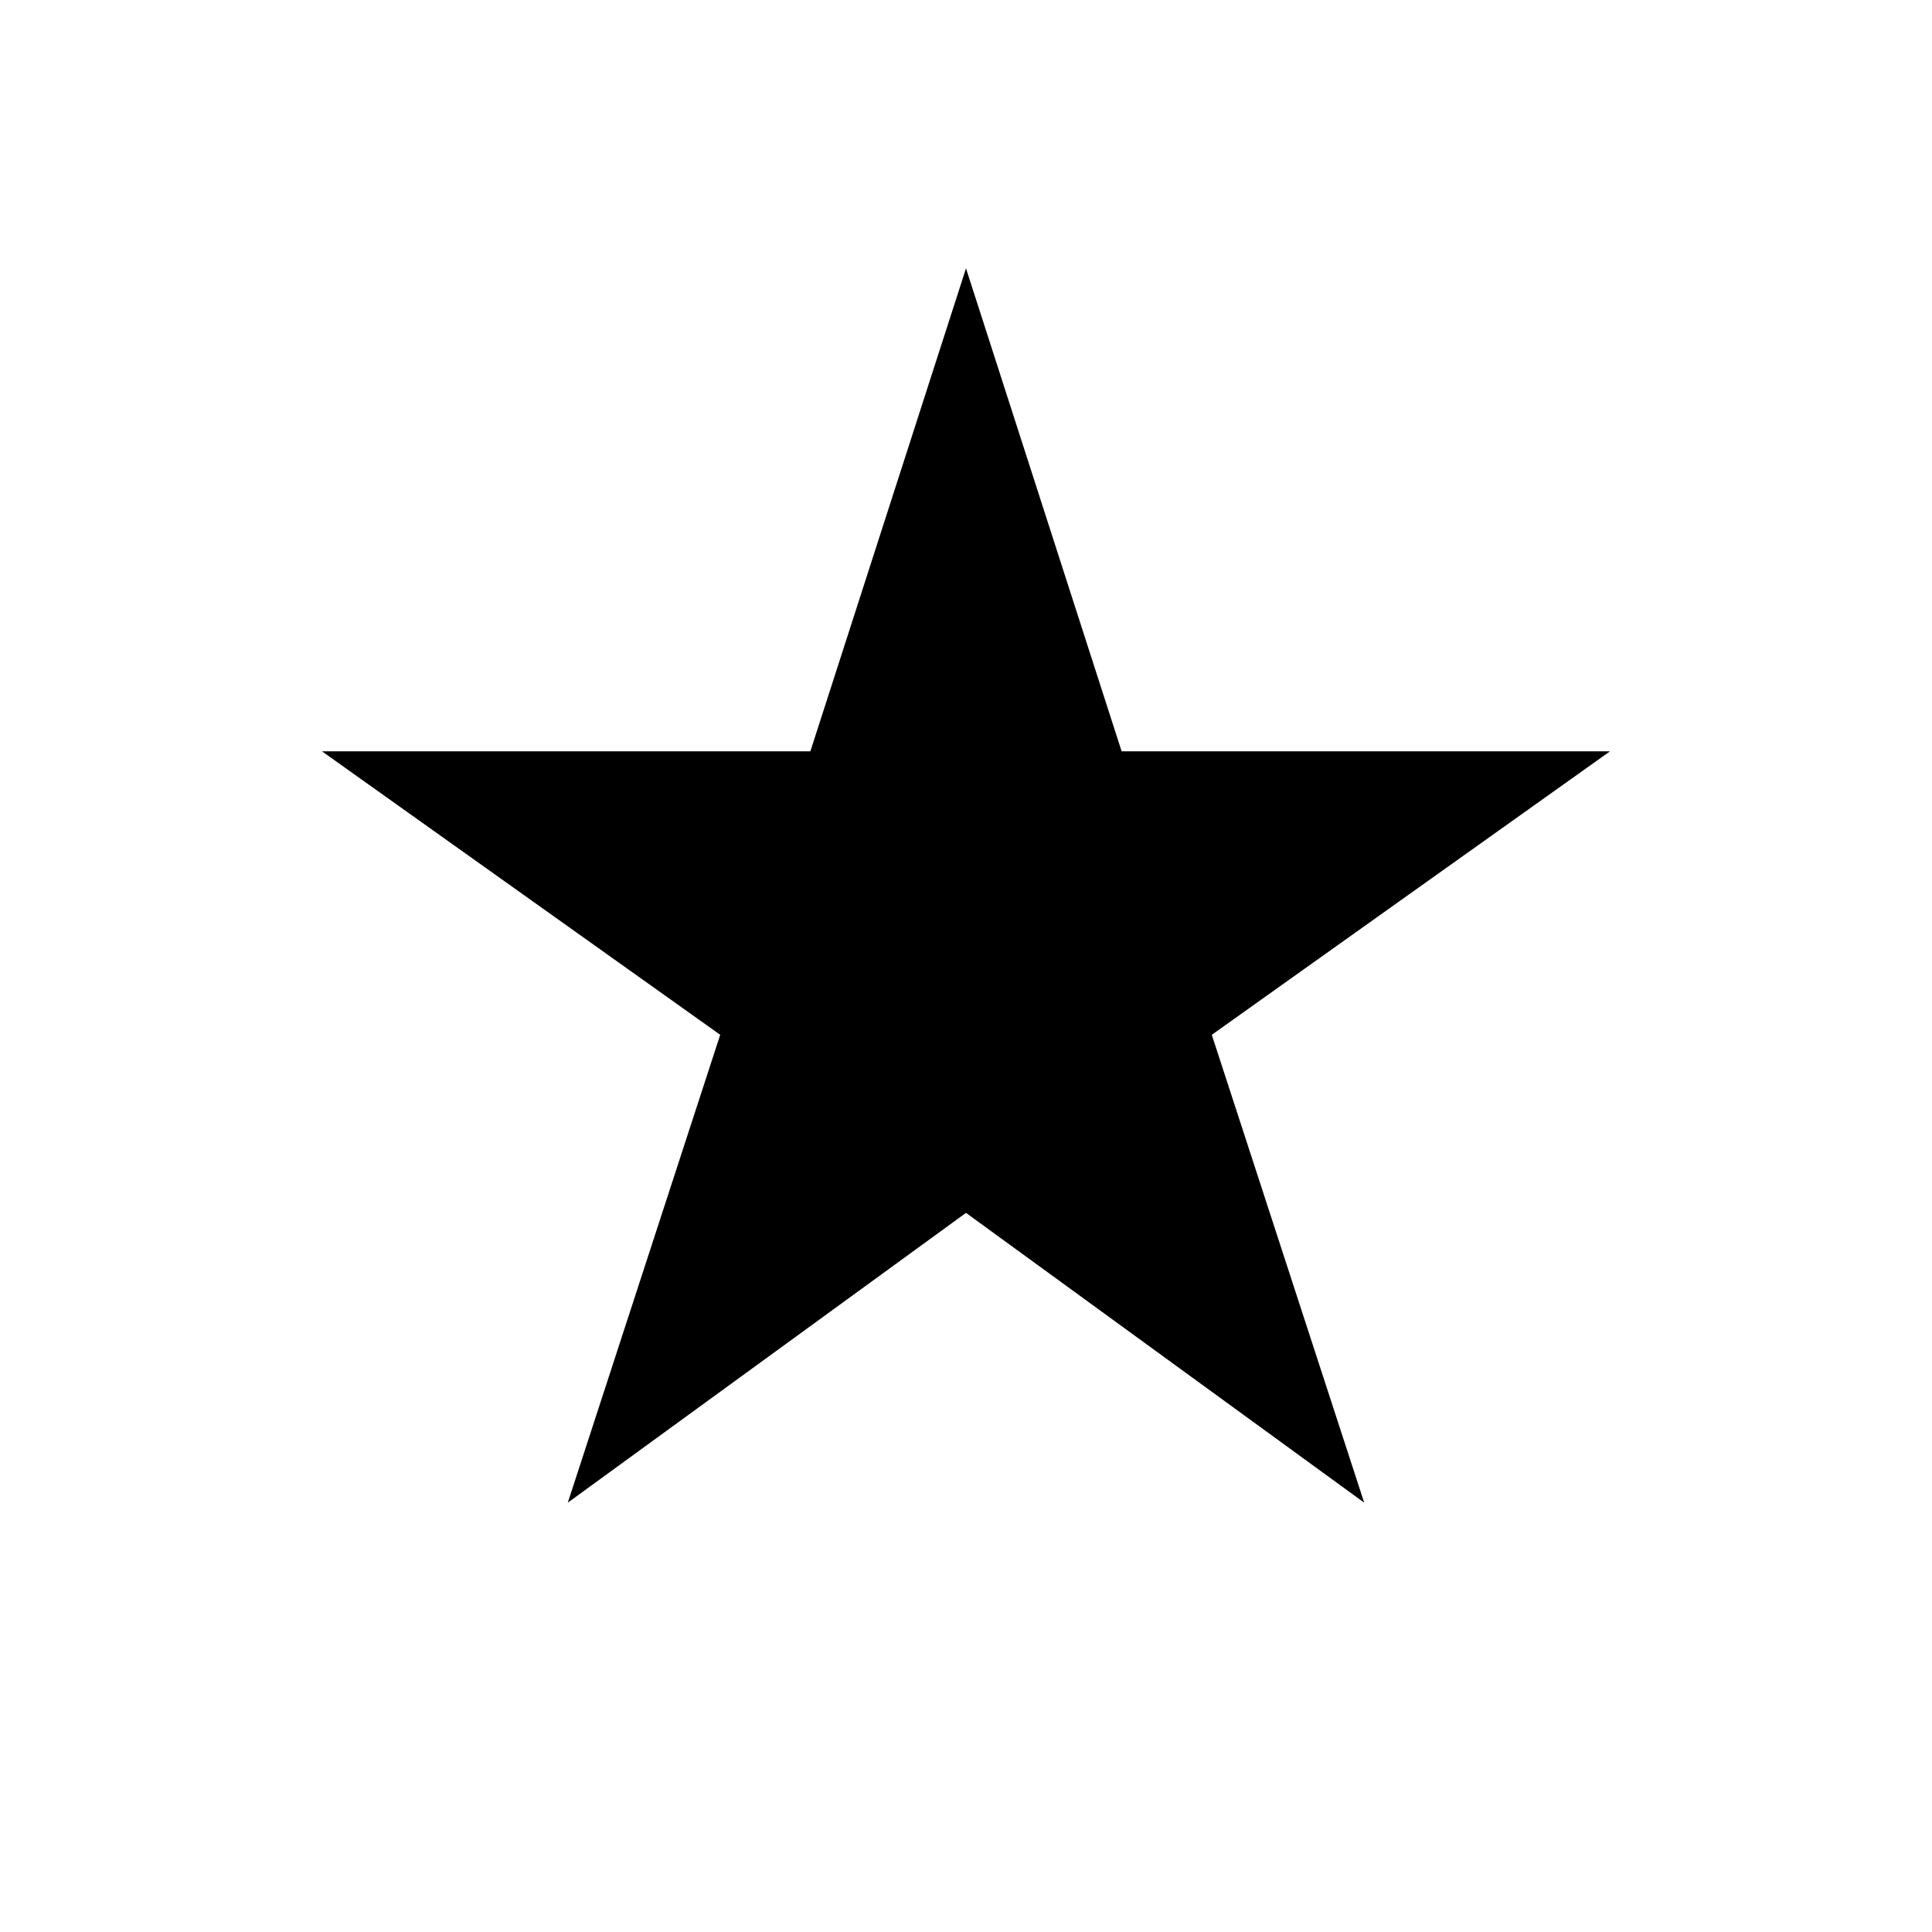 <?xml version="1.0" encoding="utf-8"?>
<!-- Generator: Adobe Illustrator 16.0.0, SVG Export Plug-In . SVG Version: 6.00 Build 0)  -->
<!DOCTYPE svg PUBLIC "-//W3C//DTD SVG 1.1//EN" "http://www.w3.org/Graphics/SVG/1.1/DTD/svg11.dtd">
<svg version="1.1" id="Layer_1" xmlns="http://www.w3.org/2000/svg" xmlns:xlink="http://www.w3.org/1999/xlink" x="0px" y="0px"
	 width="18px" height="18px" viewBox="0 0 18 18" enable-background="new 0 0 18 18" xml:space="preserve">
<path d="M9,11.3l3.71,2.7l-1.42-4.359L15,7h-4.55L9,2.5L7.55,7H3l3.71,2.641L5.29,14L9,11.3z"/>
<path fill="none" d="M0,0h18v18H0V0z"/>
</svg>
